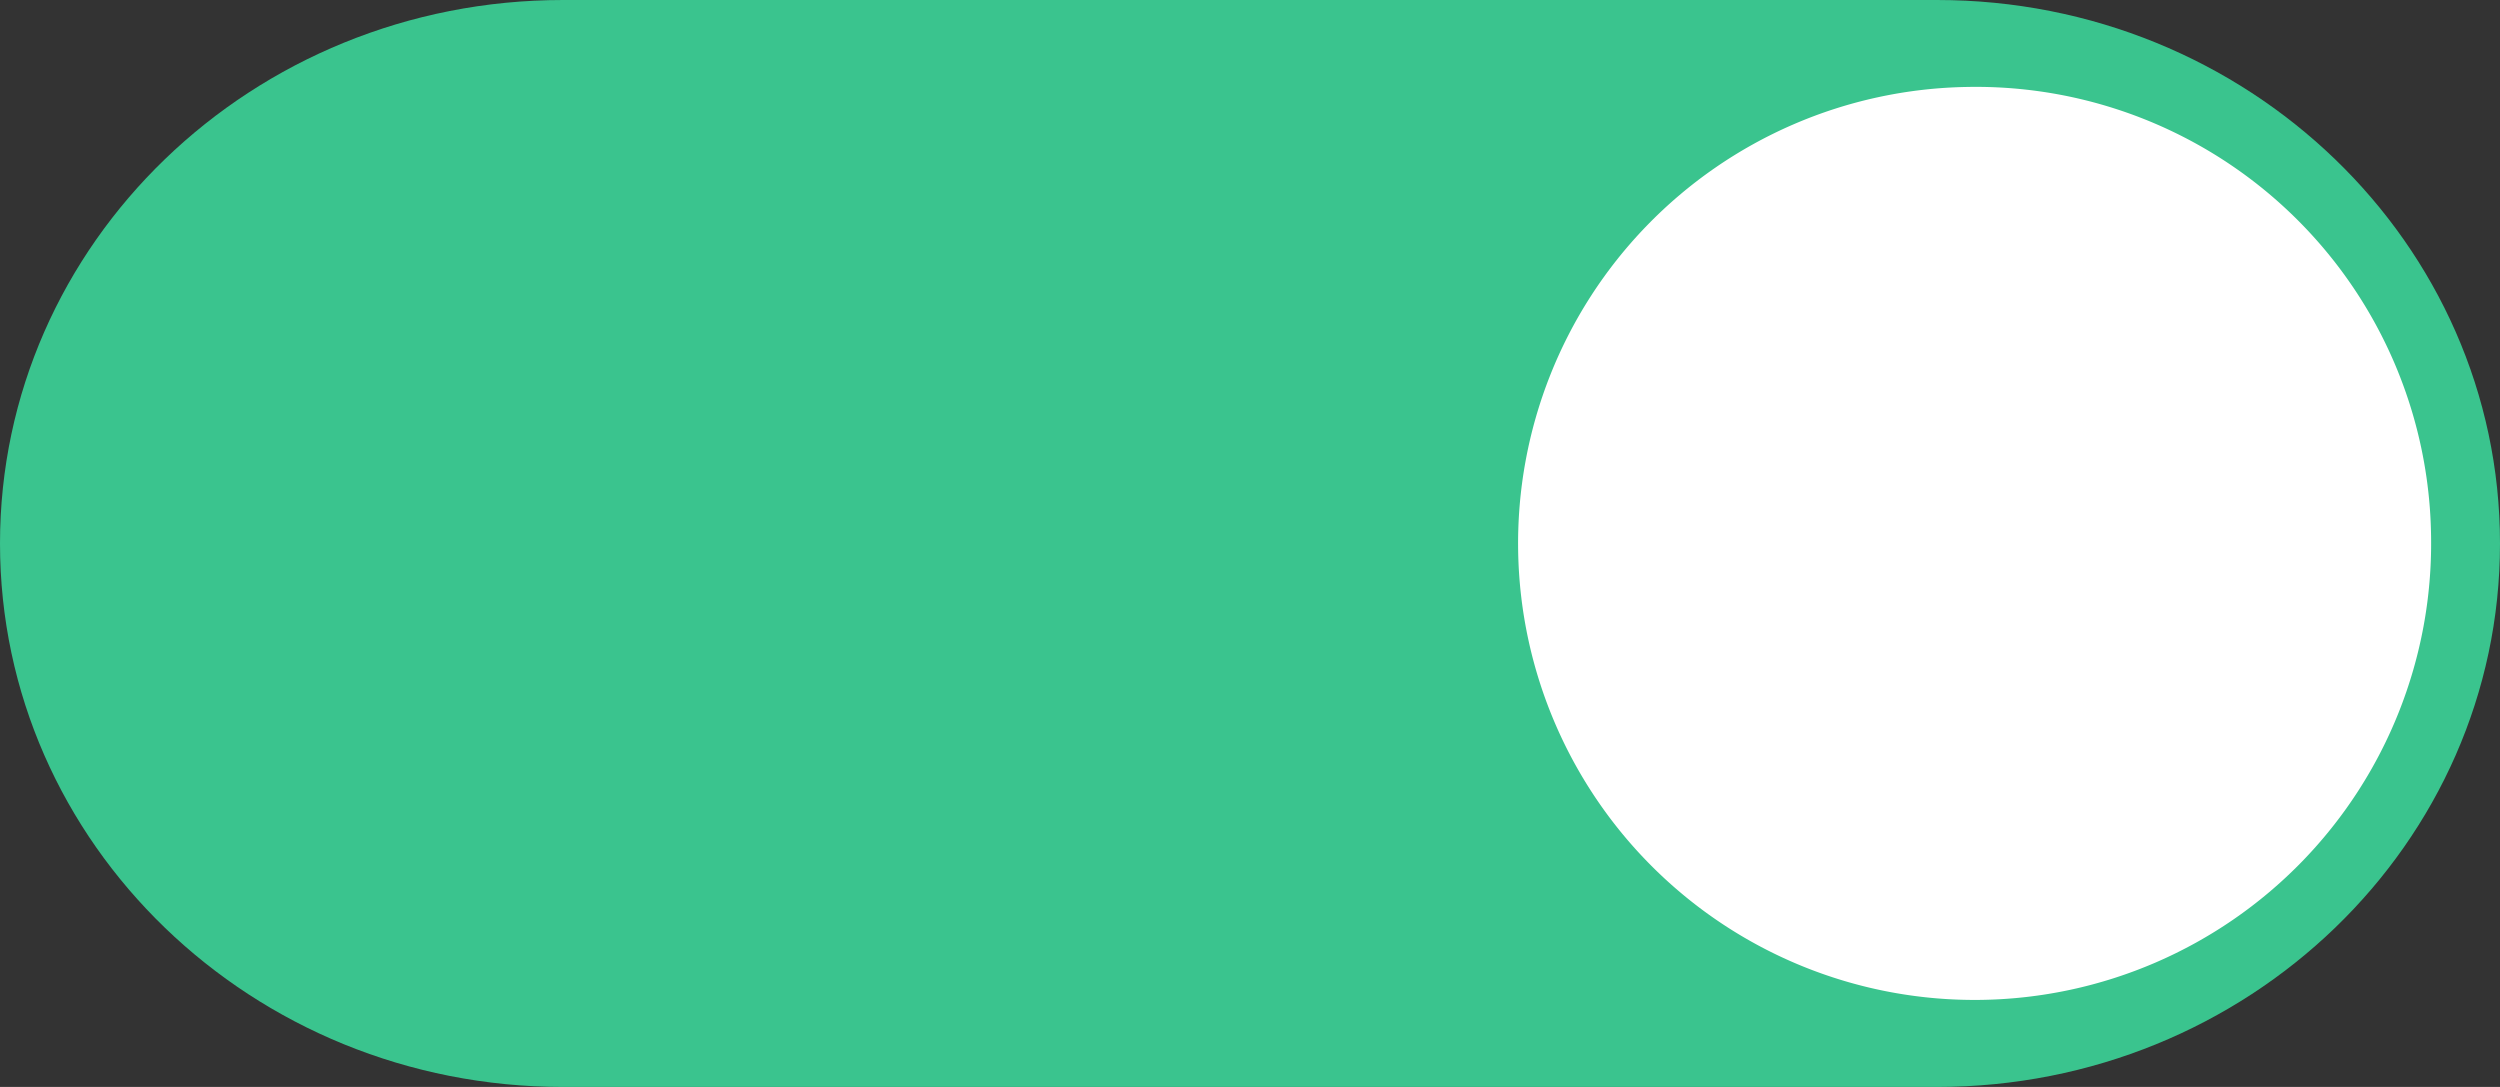 <svg xmlns="http://www.w3.org/2000/svg" viewBox="0 0 115 50"><rect x="0" y="0" width="115" height="50" fill="#333333" stroke="none"/><defs><style>.cls-1{fill:#3ac48e;}.cls-2{fill:#fff;}</style></defs><title>开2</title><g id="图层_2" data-name="图层 2"><g id="Layer_12" data-name="Layer 12"><path class="cls-1" d="M89.1,50C103.4,50,115,38.81,115,25h0c0-13.8-11.6-25-25.9-25H25.9C11.6,0,0,11.19,0,25H0C0,38.81,11.6,50,25.9,50Z"/><path class="cls-2" d="M111.83,24.7A21,21,0,1,1,90.48,4,20.94,20.94,0,0,1,111.83,24.7Z"/></g></g></svg>